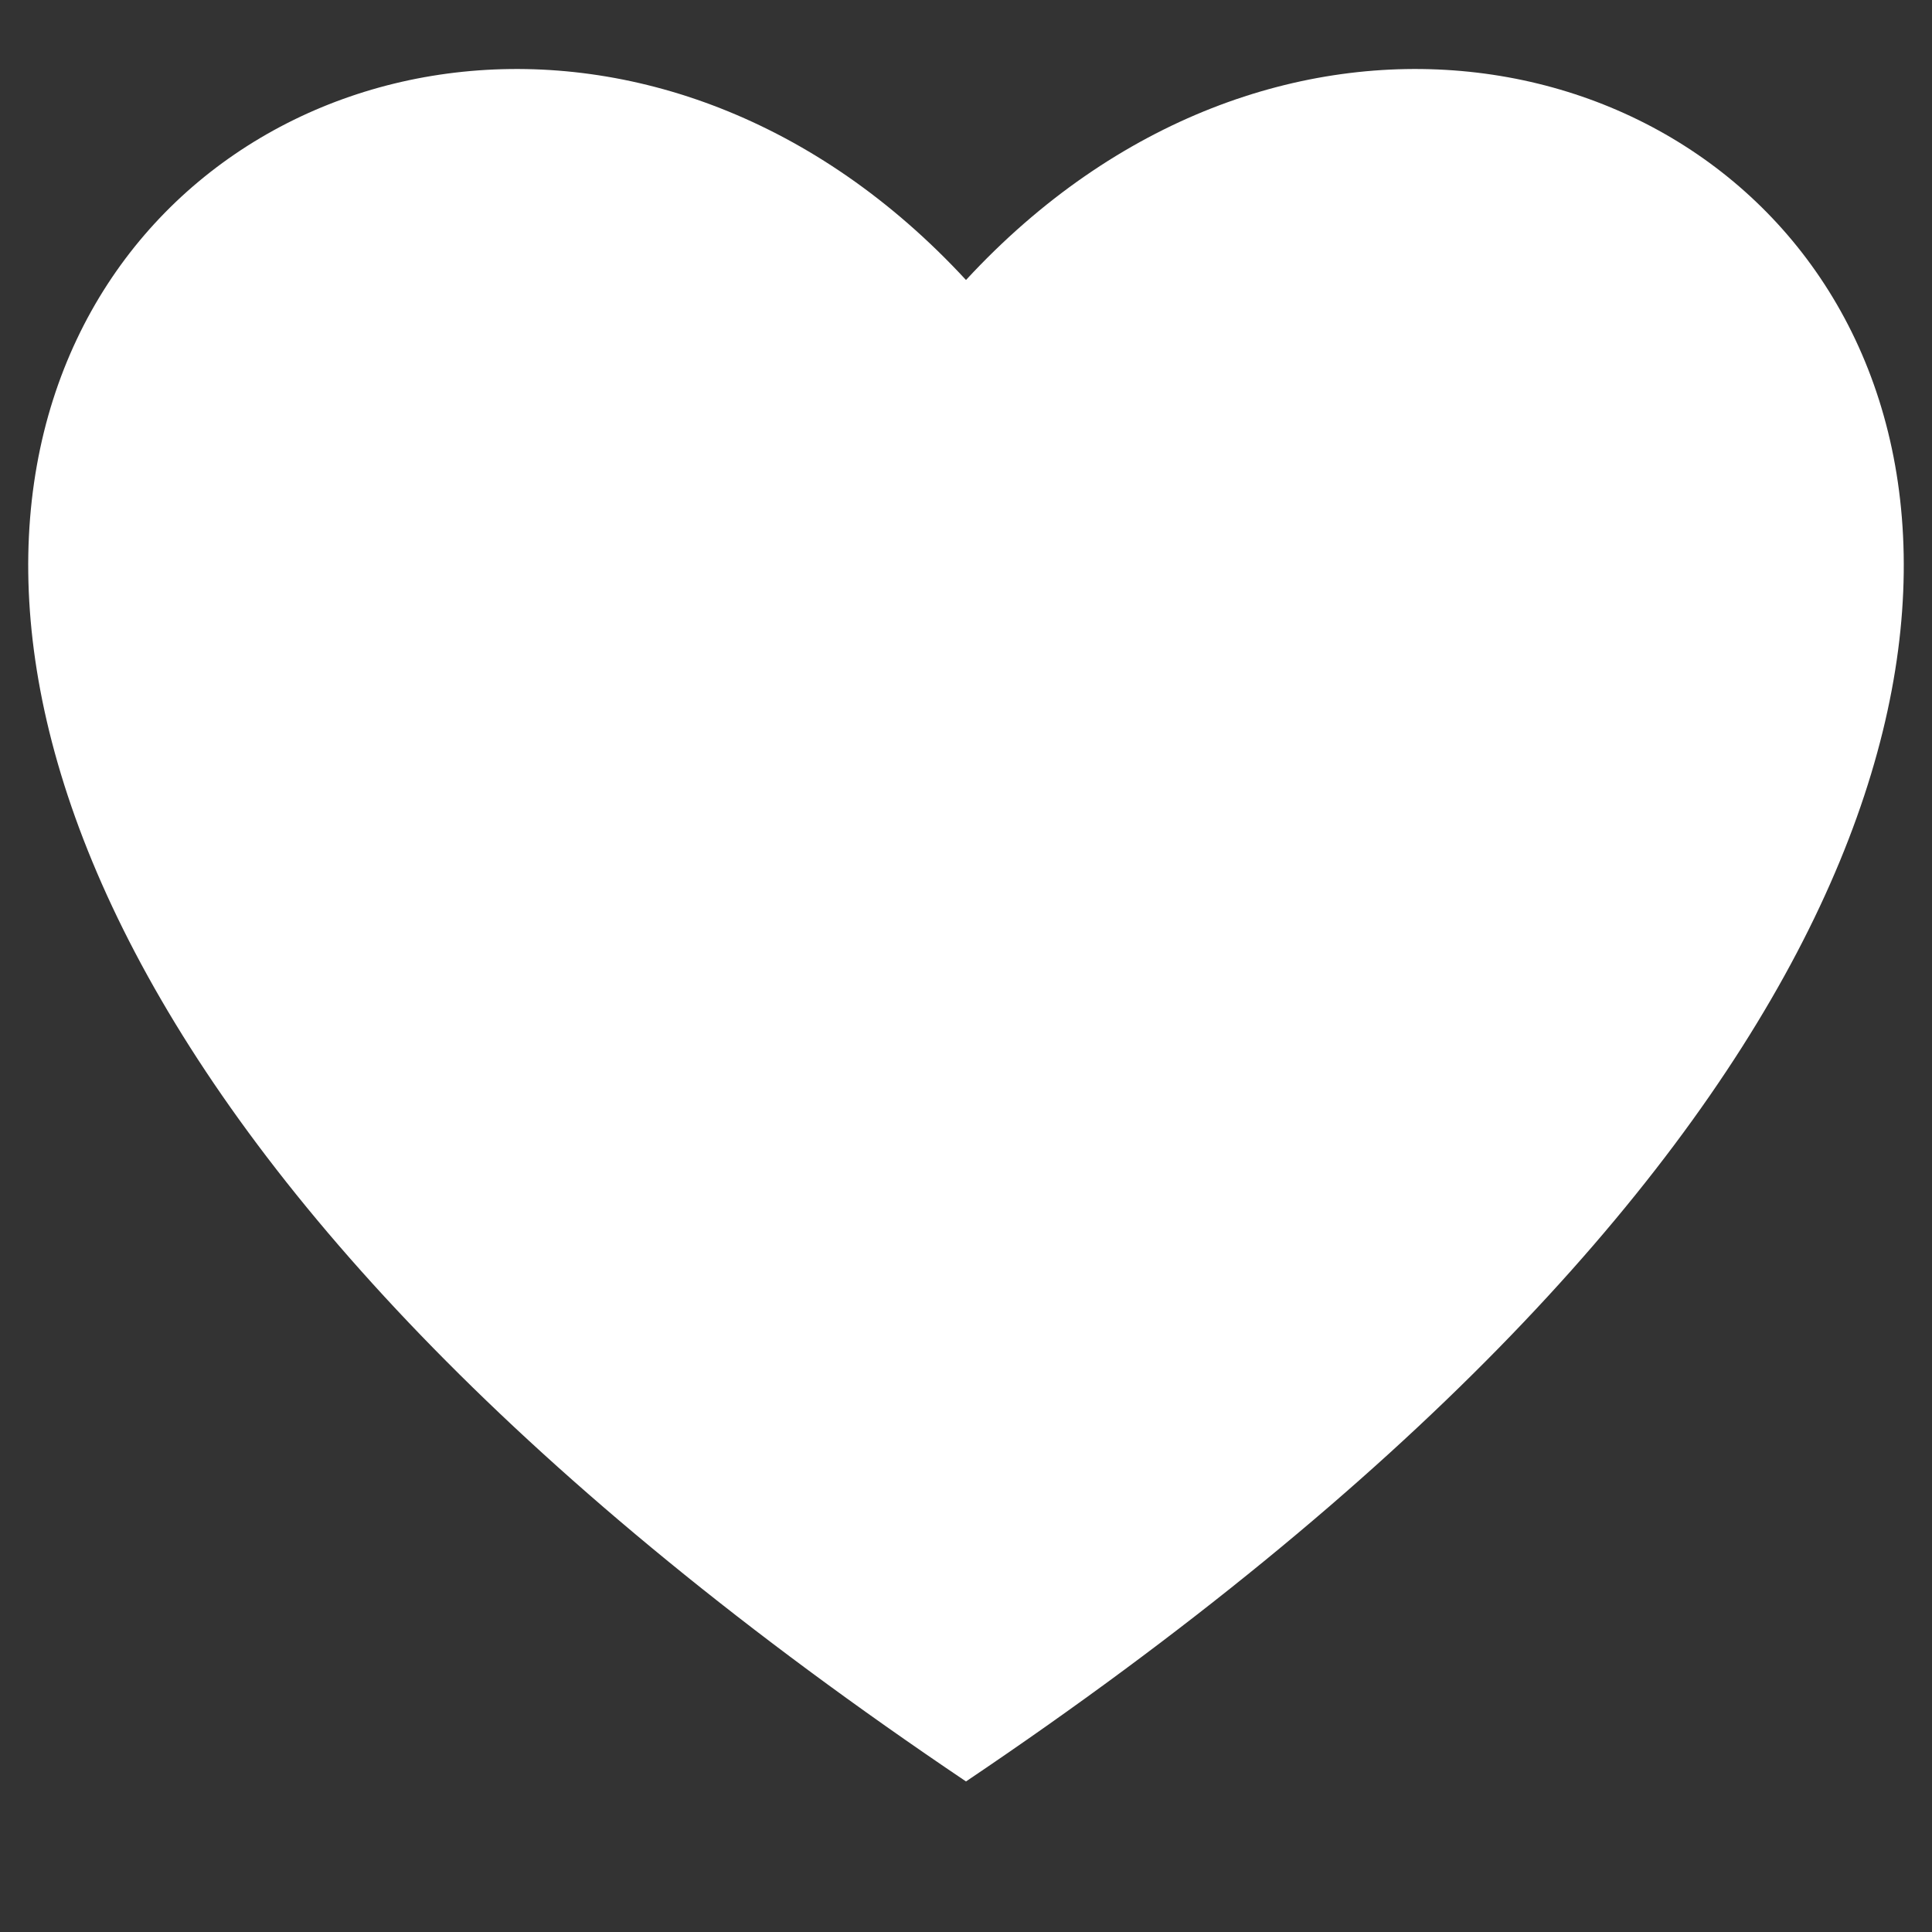 <svg width="14" height="14" viewBox="0 0 14 14" fill="none" xmlns="http://www.w3.org/2000/svg">
<rect x="0" y="0" width="14" height="14" fill="#333333" stroke="none"/>
<path fill-rule="evenodd" clip-rule="evenodd" d="M7 12.909C19.814 4.282 11.37 -2.702 7 2.029C2.63 -2.702 -5.814 4.282 7 12.909Z" fill="white"/>
<mask id="mask0" mask-type="alpha" maskUnits="userSpaceOnUse" x="0" y="0" width="14" height="13">
<path fill-rule="evenodd" clip-rule="evenodd" d="M7 12.909C19.814 4.282 11.37 -2.702 7 2.029C2.63 -2.702 -5.814 4.282 7 12.909Z" fill="white"/>
</mask>
<g mask="url(#mask0)">
</g>
</svg>

